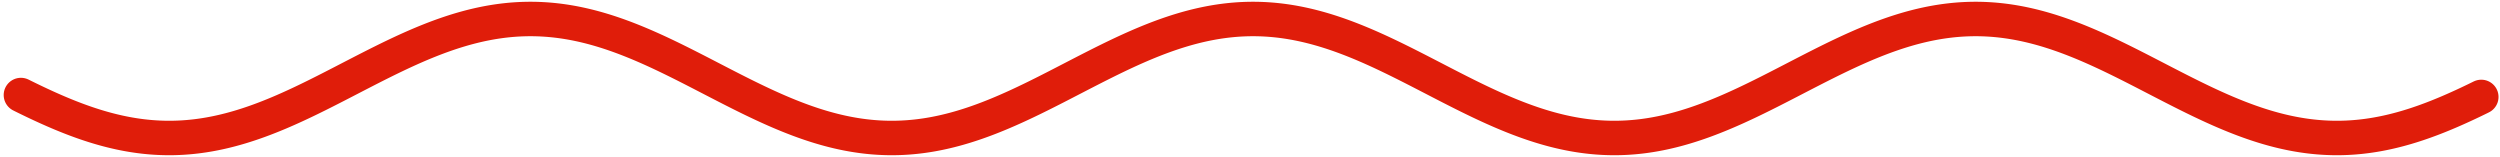  <svg class="disegni-titoli" xmlns="http://www.w3.org/2000/svg" width="653" height="41" viewBox="0 0 653 41" fill="none">
        <path d="M5.462 24.82L5.885 25.03L6.308 25.239L6.731 25.447L7.154 25.654L7.577 25.86L8 26.065L8.423 26.268L8.846 26.471L9.269 26.673L9.692 26.873L10.115 27.072L10.539 27.27L10.961 27.466L11.385 27.661L11.808 27.855L12.231 28.047L12.654 28.237L13.077 28.426L13.5 28.614L13.923 28.8L14.346 28.984L14.769 29.166L15.192 29.347L15.615 29.526L16.038 29.704L16.462 29.879L16.885 30.053L17.308 30.224L17.731 30.394L18.154 30.562L18.577 30.728L19 30.892L19.423 31.053L19.846 31.213L20.269 31.37L20.692 31.526L21.115 31.679L21.538 31.83L21.962 31.979L22.385 32.125L22.808 32.269L23.231 32.411L23.654 32.55L24.077 32.687L24.5 32.822L24.923 32.954L25.346 33.084L25.769 33.211L26.192 33.336L26.615 33.458L27.038 33.577L27.462 33.694L27.885 33.809L28.308 33.92L28.731 34.029L29.154 34.136L29.577 34.239L30 34.34L30.423 34.438L30.846 34.534L31.269 34.627L31.692 34.716L32.115 34.803L32.538 34.888L32.962 34.969L33.385 35.047L33.808 35.123L34.231 35.196L34.654 35.265L35.077 35.332L35.5 35.396L35.923 35.457L36.346 35.515L36.769 35.57L37.192 35.622L37.615 35.671L38.038 35.717L38.462 35.76L38.885 35.8L39.308 35.837L39.731 35.87L40.154 35.901L40.577 35.929L41 35.954L41.423 35.975L41.846 35.994L42.269 36.009L42.692 36.022L43.115 36.031L43.538 36.037L43.962 36.041L44.385 36.041L44.808 36.038L45.231 36.032L45.654 36.022L46.077 36.01L46.5 35.995L46.923 35.977L47.346 35.955L47.769 35.931L48.192 35.903L48.615 35.872L49.038 35.839L49.462 35.802L49.885 35.762L50.308 35.719L50.731 35.673L51.154 35.625L51.577 35.573L52 35.518L52.423 35.46L52.846 35.399L53.269 35.336L53.692 35.269L54.115 35.199L54.538 35.127L54.962 35.051L55.385 34.973L55.808 34.892L56.231 34.808L56.654 34.721L57.077 34.631L57.5 34.539L57.923 34.444L58.346 34.346L58.769 34.245L59.192 34.141L59.615 34.035L60.038 33.926L60.462 33.815L60.885 33.7L61.308 33.584L61.731 33.464L62.154 33.342L62.577 33.218L63 33.091L63.423 32.961L63.846 32.829L64.269 32.694L64.692 32.558L65.115 32.418L65.538 32.277L65.962 32.133L66.385 31.986L66.808 31.838L67.231 31.687L67.654 31.534L68.077 31.379L68.5 31.221L68.923 31.062L69.346 30.9L69.769 30.736L70.192 30.571L70.615 30.403L71.038 30.233L71.462 30.062L71.885 29.888L72.308 29.713L72.731 29.536L73.154 29.357L73.577 29.176L74 28.994L74.423 28.809L74.846 28.624L75.269 28.436L75.692 28.247L76.115 28.057L76.538 27.865L76.962 27.671L77.385 27.476L77.808 27.28L78.231 27.082L78.654 26.884L79.077 26.683L79.5 26.482L79.923 26.279L80.346 26.076L80.769 25.871L81.192 25.665L81.615 25.458L82.038 25.25L82.462 25.041L82.885 24.831L83.308 24.621L83.731 24.409L84.154 24.197L84.577 23.984L85 23.77L85.423 23.556L85.846 23.341L86.269 23.126L86.692 22.91L87.115 22.693L87.538 22.476L87.962 22.259L88.385 22.041L88.808 21.823L89.231 21.605L89.654 21.387L90.077 21.168L90.5 20.949L90.923 20.73L91.346 20.512L91.769 20.293L92.192 20.074L92.615 19.855L93.038 19.637L93.462 19.418L93.885 19.2L94.308 18.982L94.731 18.764L95.154 18.547L95.577 18.33L96 18.113L96.423 17.897L96.846 17.682L97.269 17.467L97.692 17.252L98.115 17.039L98.538 16.826L98.962 16.613L99.385 16.402L99.808 16.191L100.231 15.981L100.654 15.772L101.077 15.564L101.5 15.357L101.923 15.151L102.346 14.946L102.769 14.742L103.192 14.54L103.615 14.338L104.038 14.138L104.462 13.938L104.885 13.741L105.308 13.544L105.731 13.349L106.154 13.156L106.577 12.963L107 12.773L107.423 12.584L107.846 12.396L108.269 12.21L108.692 12.026L109.115 11.843L109.538 11.662L109.962 11.483L110.385 11.306L110.808 11.13L111.231 10.957L111.654 10.785L112.077 10.615L112.5 10.447L112.923 10.281L113.346 10.117L113.769 9.955L114.192 9.795L114.615 9.638L115.038 9.482L115.462 9.329L115.885 9.178L116.308 9.029L116.731 8.883L117.154 8.738L117.577 8.597L118 8.457L118.423 8.32L118.846 8.185L119.269 8.053L119.692 7.923L120.115 7.796L120.538 7.671L120.962 7.549L121.385 7.429L121.808 7.312L122.231 7.197L122.654 7.085L123.077 6.976L123.5 6.87L123.923 6.766L124.346 6.665L124.769 6.567L125.192 6.471L125.615 6.378L126.038 6.288L126.462 6.201L126.885 6.117L127.308 6.035L127.731 5.957L128.154 5.881L128.577 5.808L129 5.738L129.423 5.671L129.846 5.607L130.269 5.546L130.692 5.488L131.115 5.433L131.538 5.381L131.962 5.332L132.385 5.285L132.808 5.242L133.231 5.202L133.654 5.165L134.077 5.131L134.5 5.1L134.923 5.072L135.346 5.047L135.769 5.026L136.192 5.007L136.615 4.991L137.038 4.979L137.462 4.969L137.885 4.963L138.308 4.959L138.731 4.959L139.154 4.962L139.577 4.968L140 4.977L140.423 4.989L140.846 5.004L141.269 5.022L141.692 5.044L142.115 5.068L142.538 5.096L142.962 5.126L143.385 5.16L143.808 5.196L144.231 5.236L144.654 5.278L145.077 5.324L145.5 5.373L145.923 5.424L146.346 5.479L146.769 5.537L147.192 5.597L147.615 5.661L148.038 5.727L148.462 5.797L148.885 5.869L149.308 5.944L149.731 6.023L150.154 6.104L150.577 6.187L151 6.274L151.423 6.364L151.846 6.456L152.269 6.551L152.692 6.649L153.115 6.75L153.538 6.853L153.962 6.959L154.385 7.068L154.808 7.179L155.231 7.293L155.654 7.41L156.077 7.529L156.5 7.651L156.923 7.776L157.346 7.903L157.769 8.032L158.192 8.164L158.615 8.298L159.038 8.435L159.462 8.574L159.885 8.716L160.308 8.86L160.731 9.006L161.154 9.154L161.577 9.305L162 9.458L162.423 9.613L162.846 9.77L163.269 9.93L163.692 10.091L164.115 10.255L164.538 10.42L164.962 10.588L165.385 10.758L165.808 10.929L166.231 11.102L166.654 11.278L167.077 11.455L167.5 11.634L167.923 11.814L168.346 11.997L168.769 12.181L169.192 12.366L169.615 12.554L170.038 12.743L170.462 12.933L170.885 13.125L171.308 13.318L171.731 13.513L172.154 13.709L172.577 13.907L173 14.106L173.423 14.306L173.846 14.507L174.269 14.71L174.692 14.914L175.115 15.118L175.538 15.324L175.962 15.531L176.385 15.739L176.808 15.948L177.231 16.158L177.654 16.368L178.077 16.58L178.5 16.792L178.923 17.005L179.346 17.218L179.769 17.433L180.192 17.647L180.615 17.863L181.038 18.079L181.462 18.295L181.885 18.512L182.308 18.73L182.731 18.947L183.154 19.165L183.577 19.383L184 19.602L184.423 19.82L184.846 20.039L185.269 20.258L185.692 20.477L186.115 20.696L186.538 20.914L186.962 21.133L187.385 21.352L187.808 21.57L188.231 21.789L188.654 22.007L189.077 22.224L189.5 22.442L189.923 22.659L190.346 22.875L190.769 23.091L191.192 23.307L191.615 23.522L192.038 23.736L192.462 23.95L192.885 24.163L193.308 24.375L193.731 24.587L194.154 24.798L194.577 25.008L195 25.217L195.423 25.425L195.846 25.632L196.269 25.838L196.692 26.043L197.115 26.247L197.538 26.45L197.962 26.651L198.385 26.852L198.808 27.051L199.231 27.249L199.654 27.445L200.077 27.64L200.5 27.834L200.923 28.026L201.346 28.217L201.769 28.406L202.192 28.594L202.615 28.78L203.038 28.964L203.462 29.147L203.885 29.328L204.308 29.507L204.731 29.685L205.154 29.86L205.577 30.034L206 30.206L206.423 30.376L206.846 30.544L207.269 30.71L207.692 30.874L208.115 31.036L208.538 31.196L208.962 31.354L209.385 31.509L209.808 31.663L210.231 31.814L210.654 31.963L211.077 32.109L211.5 32.254L211.923 32.396L212.346 32.536L212.769 32.673L213.192 32.808L213.615 32.94L214.038 33.07L214.462 33.198L214.885 33.322L215.308 33.445L215.731 33.565L216.154 33.682L216.577 33.797L217 33.909L217.423 34.018L217.846 34.125L218.269 34.228L218.692 34.33L219.115 34.428L219.538 34.524L219.962 34.617L220.385 34.707L220.808 34.794L221.231 34.879L221.654 34.96L222.077 35.039L222.5 35.115L222.923 35.188L223.346 35.258L223.769 35.325L224.192 35.389L224.615 35.451L225.038 35.509L225.462 35.564L225.885 35.617L226.308 35.666L226.731 35.712L227.154 35.755L227.577 35.796L228 35.833L228.423 35.867L228.846 35.898L229.269 35.926L229.692 35.951L230.115 35.973L230.538 35.992L230.962 36.008L231.385 36.021L231.808 36.03L232.231 36.037L232.654 36.04L233.077 36.041L233.5 36.038L233.923 36.032L234.346 36.023L234.769 36.012L235.192 35.997L235.615 35.979L236.038 35.957L236.462 35.933L236.885 35.906L237.308 35.876L237.731 35.842L238.154 35.806L238.577 35.766L239 35.724L239.423 35.678L239.846 35.63L240.269 35.578L240.692 35.524L241.115 35.466L241.538 35.406L241.962 35.343L242.385 35.276L242.808 35.207L243.231 35.135L243.654 35.06L244.077 34.982L244.5 34.901L244.923 34.817L245.346 34.73L245.769 34.641L246.192 34.549L246.615 34.454L247.038 34.356L247.462 34.256L247.885 34.152L248.308 34.047L248.731 33.938L249.154 33.827L249.577 33.713L250 33.596L250.423 33.477L250.846 33.355L251.269 33.231L251.692 33.104L252.115 32.975L252.538 32.843L252.962 32.709L253.385 32.572L253.808 32.433L254.231 32.292L254.654 32.148L255.077 32.002L255.5 31.854L255.923 31.703L256.346 31.55L256.769 31.395L257.192 31.238L257.615 31.079L258.038 30.917L258.462 30.754L258.885 30.588L259.308 30.421L259.731 30.252L260.154 30.08L260.577 29.907L261 29.732L261.423 29.555L261.846 29.376L262.269 29.195L262.692 29.013L263.115 28.829L263.538 28.643L263.962 28.456L264.385 28.267L264.808 28.077L265.231 27.885L265.654 27.692L266.077 27.497L266.5 27.301L266.923 27.104L267.346 26.905L267.769 26.705L268.192 26.503L268.615 26.301L269.038 26.097L269.462 25.892L269.885 25.687L270.308 25.48L270.731 25.272L271.154 25.063L271.577 24.854L272 24.643L272.423 24.432L272.846 24.22L273.269 24.007L273.692 23.793L274.115 23.579L274.538 23.364L274.962 23.148L275.385 22.933L275.808 22.716L276.231 22.499L276.654 22.282L277.077 22.064L277.5 21.846L277.923 21.628L278.346 21.41L278.769 21.191L279.192 20.973L279.615 20.754L280.038 20.535L280.462 20.316L280.885 20.097L281.308 19.878L281.731 19.66L282.154 19.441L282.577 19.223L283 19.005L283.423 18.787L283.846 18.57L284.269 18.353L284.692 18.136L285.115 17.92L285.538 17.705L285.962 17.489L286.385 17.275L286.808 17.061L287.231 16.848L287.654 16.636L288.077 16.424L288.5 16.213L288.923 16.003L289.346 15.794L289.769 15.586L290.192 15.379L290.615 15.173L291.038 14.968L291.462 14.764L291.885 14.561L292.308 14.359L292.731 14.159L293.154 13.96L293.577 13.762L294 13.565L294.423 13.37L294.846 13.176L295.269 12.984L295.692 12.793L296.115 12.604L296.538 12.416L296.962 12.23L297.385 12.045L297.808 11.863L298.231 11.681L298.654 11.502L299.077 11.325L299.5 11.149L299.923 10.975L300.346 10.803L300.769 10.633L301.192 10.465L301.615 10.299L302.038 10.134L302.462 9.972L302.885 9.812L303.308 9.654L303.731 9.499L304.154 9.345L304.577 9.194L305 9.045L305.423 8.898L305.846 8.754L306.269 8.612L306.692 8.472L307.115 8.334L307.538 8.199L307.962 8.067L308.385 7.937L308.808 7.809L309.231 7.684L309.654 7.561L310.077 7.441L310.5 7.324L310.923 7.209L311.346 7.097L311.769 6.988L312.192 6.881L312.615 6.777L313.038 6.676L313.462 6.577L313.885 6.481L314.308 6.388L314.731 6.298L315.154 6.21L315.577 6.126L316 6.044L316.423 5.965L316.846 5.889L317.269 5.816L317.692 5.745L318.115 5.678L318.538 5.614L318.962 5.552L319.385 5.494L319.808 5.439L320.231 5.386L320.654 5.337L321.077 5.29L321.5 5.247L321.923 5.206L322.346 5.169L322.769 5.135L323.192 5.103L323.615 5.075L324.038 5.05L324.462 5.028L324.885 5.009L325.308 4.993L325.731 4.98L326.154 4.97L326.577 4.963L327 4.96L327.423 4.959L327.846 4.962L328.269 4.967L328.692 4.976L329.115 4.988L329.538 5.002L329.962 5.02L330.385 5.041L330.808 5.065L331.231 5.092L331.654 5.123L332.077 5.156L332.5 5.192L332.923 5.231L333.346 5.274L333.769 5.319L334.192 5.367L334.615 5.419L335.038 5.473L335.462 5.53L335.885 5.591L336.308 5.654L336.731 5.72L337.154 5.789L337.577 5.861L338 5.936L338.423 6.014L338.846 6.095L339.269 6.178L339.692 6.265L340.115 6.354L340.538 6.446L340.962 6.541L341.385 6.639L341.808 6.739L342.231 6.842L342.654 6.948L343.077 7.056L343.5 7.167L343.923 7.281L344.346 7.398L344.769 7.517L345.192 7.638L345.615 7.762L346.038 7.889L346.462 8.018L346.885 8.15L347.308 8.284L347.731 8.42L348.154 8.559L348.577 8.701L349 8.844L349.423 8.99L349.846 9.138L350.269 9.289L350.692 9.441L351.115 9.596L351.538 9.753L351.962 9.913L352.385 10.074L352.808 10.237L353.231 10.403L353.654 10.57L354.077 10.739L354.5 10.911L354.923 11.084L355.346 11.259L355.769 11.436L356.192 11.614L356.615 11.795L357.038 11.977L357.462 12.161L357.885 12.347L358.308 12.534L358.731 12.723L359.154 12.913L359.577 13.104L360 13.298L360.423 13.492L360.846 13.688L361.269 13.886L361.692 14.085L362.115 14.285L362.538 14.486L362.962 14.688L363.385 14.892L363.808 15.097L364.231 15.302L364.654 15.509L365.077 15.717L365.5 15.926L365.923 16.135L366.346 16.346L366.769 16.557L367.192 16.769L367.615 16.982L368.038 17.196L368.462 17.41L368.885 17.625L369.308 17.84L369.731 18.056L370.154 18.272L370.577 18.489L371 18.706L371.423 18.924L371.846 19.142L372.269 19.36L372.692 19.578L373.115 19.797L373.538 20.016L373.962 20.235L374.385 20.453L374.808 20.672L375.231 20.891L375.654 21.11L376.077 21.329L376.5 21.547L376.923 21.765L377.346 21.983L377.769 22.201L378.192 22.419L378.615 22.636L379.038 22.852L379.462 23.068L379.885 23.284L380.308 23.499L380.731 23.713L381.154 23.927L381.577 24.14L382 24.353L382.423 24.564L382.846 24.775L383.269 24.985L383.692 25.195L384.115 25.403L384.538 25.61L384.962 25.816L385.385 26.021L385.808 26.225L386.231 26.428L386.654 26.63L387.077 26.831L387.5 27.03L387.923 27.228L388.346 27.424L388.769 27.62L389.192 27.814L389.615 28.006L390.038 28.197L390.462 28.386L390.885 28.574L391.308 28.76L391.731 28.945L392.154 29.128L392.577 29.309L393 29.488L393.423 29.666L393.846 29.842L394.269 30.016L394.692 30.188L395.115 30.358L395.538 30.526L395.962 30.693L396.385 30.857L396.808 31.019L397.231 31.179L397.654 31.337L398.077 31.493L398.5 31.646L398.923 31.798L399.346 31.947L399.769 32.094L400.192 32.239L400.615 32.381L401.038 32.521L401.462 32.658L401.885 32.794L402.308 32.926L402.731 33.056L403.154 33.184L403.577 33.309L404 33.432L404.423 33.552L404.846 33.67L405.269 33.785L405.692 33.897L406.115 34.006L406.538 34.113L406.962 34.218L407.385 34.319L407.808 34.418L408.231 34.514L408.654 34.607L409.077 34.698L409.5 34.785L409.923 34.87L410.346 34.952L410.769 35.031L411.192 35.107L411.615 35.18L412.038 35.251L412.462 35.318L412.885 35.383L413.308 35.444L413.731 35.503L414.154 35.559L414.577 35.611L415 35.661L415.423 35.707L415.846 35.751L416.269 35.791L416.692 35.829L417.115 35.864L417.538 35.895L417.962 35.923L418.385 35.949L418.808 35.971L419.231 35.99L419.654 36.006L420.077 36.02L420.5 36.029L420.923 36.036L421.346 36.04L421.769 36.041L422.192 36.038L422.615 36.033L423.038 36.025L423.462 36.013L423.885 35.998L424.308 35.981L424.731 35.96L425.154 35.936L425.577 35.909L426 35.879L426.423 35.846L426.846 35.81L427.269 35.771L427.692 35.729L428.115 35.683L428.538 35.635L428.962 35.584L429.385 35.53L429.808 35.473L430.231 35.413L430.654 35.349L431.077 35.283L431.5 35.214L431.923 35.142L432.346 35.068L432.769 34.99L433.192 34.909L433.615 34.826L434.038 34.74L434.462 34.651L434.885 34.559L435.308 34.464L435.731 34.367L436.154 34.266L436.577 34.163L437 34.058L437.423 33.95L437.846 33.839L438.269 33.725L438.692 33.609L439.115 33.49L439.538 33.368L439.962 33.244L440.385 33.118L440.808 32.989L441.231 32.857L441.654 32.723L442.077 32.587L442.5 32.448L442.923 32.307L443.346 32.163L443.769 32.018L444.192 31.869L444.615 31.719L445.038 31.567L445.462 31.412L445.885 31.255L446.308 31.096L446.731 30.935L447.154 30.771L447.577 30.606L448 30.439L448.423 30.27L448.846 30.098L449.269 29.925L449.692 29.75L450.115 29.573L450.538 29.395L450.962 29.215L451.385 29.032L451.808 28.849L452.231 28.663L452.654 28.476L453.077 28.288L453.5 28.097L453.923 27.906L454.346 27.712L454.769 27.518L455.192 27.322L455.615 27.125L456.038 26.926L456.462 26.726L456.885 26.525L457.308 26.322L457.731 26.119L458.154 25.914L458.577 25.709L459 25.502L459.423 25.294L459.846 25.085L460.269 24.876L460.692 24.665L461.115 24.454L461.538 24.242L461.962 24.029L462.385 23.816L462.808 23.602L463.231 23.387L463.654 23.171L464.077 22.956L464.5 22.739L464.923 22.522L465.346 22.305L465.769 22.087L466.192 21.87L466.615 21.651L467.038 21.433L467.462 21.215L467.885 20.996L468.308 20.777L468.731 20.558L469.154 20.339L469.577 20.12L470 19.901L470.423 19.683L470.846 19.464L471.269 19.246L471.692 19.028L472.115 18.81L472.538 18.593L472.962 18.376L473.385 18.159L473.808 17.943L474.231 17.727L474.654 17.512L475.077 17.298L475.5 17.084L475.923 16.871L476.346 16.658L476.769 16.447L477.192 16.236L477.615 16.026L478.038 15.816L478.462 15.608L478.885 15.401L479.308 15.195L479.731 14.989L480.154 14.785L480.577 14.582L481 14.381L481.423 14.18L481.846 13.981L482.269 13.783L482.692 13.586L483.115 13.391L483.538 13.197L483.962 13.004L484.385 12.813L484.808 12.624L485.231 12.436L485.654 12.249L486.077 12.065L486.5 11.882L486.923 11.7L487.346 11.521L487.769 11.343L488.192 11.167L488.615 10.993L489.038 10.821L489.462 10.651L489.885 10.482L490.308 10.316L490.731 10.152L491.154 9.989L491.577 9.829L492 9.671L492.423 9.515L492.846 9.361L493.269 9.21L493.692 9.061L494.115 8.914L494.538 8.769L494.962 8.626L495.385 8.486L495.808 8.349L496.231 8.214L496.654 8.081L497.077 7.95L497.5 7.822L497.923 7.697L498.346 7.574L498.769 7.454L499.192 7.336L499.615 7.221L500.038 7.109L500.462 6.999L500.885 6.892L501.308 6.788L501.731 6.686L502.154 6.587L502.577 6.491L503 6.398L503.423 6.307L503.846 6.219L504.269 6.134L504.692 6.052L505.115 5.973L505.538 5.897L505.962 5.823L506.385 5.753L506.808 5.685L507.231 5.621L507.654 5.559L508.077 5.5L508.5 5.444L508.923 5.392L509.346 5.342L509.769 5.295L510.192 5.251L510.615 5.21L511.038 5.173L511.462 5.138L511.885 5.106L512.308 5.078L512.731 5.052L513.154 5.03L513.577 5.011L514 4.994L514.423 4.981L514.846 4.971L515.269 4.964L515.692 4.96L516.115 4.959L516.538 4.961L516.962 4.966L517.385 4.975L517.808 4.986L518.231 5.001L518.654 5.018L519.077 5.039L519.5 5.063L519.923 5.089L520.346 5.119L520.769 5.152L521.192 5.188L521.615 5.227L522.038 5.269L522.462 5.314L522.885 5.362L523.308 5.413L523.731 5.467L524.154 5.524L524.577 5.584L525 5.647L525.423 5.713L525.846 5.782L526.269 5.854L526.692 5.928L527.115 6.006L527.538 6.086L527.962 6.169L528.385 6.256L528.808 6.344L529.231 6.436L529.654 6.531L530.077 6.628L530.5 6.728L530.923 6.831L531.346 6.936L531.769 7.045L532.192 7.155L532.615 7.269L533.038 7.385L533.462 7.504L533.885 7.625L534.308 7.749L534.731 7.875L535.154 8.004L535.577 8.136L536 8.27L536.423 8.406L536.846 8.544L537.269 8.685L537.692 8.829L538.115 8.975L538.538 9.123L538.962 9.273L539.385 9.425L539.808 9.58L540.231 9.737L540.654 9.896L541.077 10.057L541.5 10.22L541.923 10.385L542.346 10.552L542.769 10.721L543.192 10.892L543.615 11.065L544.038 11.24L544.462 11.417L544.885 11.595L545.308 11.776L545.731 11.958L546.154 12.142L546.577 12.327L547 12.514L547.423 12.702L547.846 12.893L548.269 13.084L548.692 13.277L549.115 13.472L549.538 13.668L549.962 13.865L550.385 14.063L550.808 14.263L551.231 14.464L551.654 14.667L552.077 14.87L552.5 15.075L552.923 15.28L553.346 15.487L553.769 15.695L554.192 15.903L554.615 16.113L555.038 16.323L555.462 16.535L555.885 16.747L556.308 16.959L556.731 17.173L557.154 17.387L557.577 17.602L558 17.817L558.423 18.033L558.846 18.249L559.269 18.466L559.692 18.683L560.115 18.901L560.538 19.119L560.962 19.337L561.385 19.555L561.808 19.774L562.231 19.993L562.654 20.211L563.077 20.43L563.5 20.649L563.923 20.868L564.346 21.087L564.769 21.305L565.192 21.524L565.615 21.742L566.038 21.96L566.462 22.178L566.885 22.395L567.308 22.613L567.731 22.829L568.154 23.045L568.577 23.261L569 23.476L569.423 23.691L569.846 23.905L570.269 24.118L570.692 24.33L571.115 24.542L571.538 24.753L571.962 24.963L572.385 25.172L572.808 25.381L573.231 25.588L573.654 25.794L574.077 26L574.5 26.204L574.923 26.407L575.346 26.609L575.769 26.809L576.192 27.009L576.615 27.207L577.038 27.404L577.462 27.599L577.885 27.793L578.308 27.986L578.731 28.177L579.154 28.366L579.577 28.554L580 28.741L580.423 28.925L580.846 29.108L581.269 29.29L581.692 29.47L582.115 29.647L582.538 29.823L582.962 29.997L583.385 30.17L583.808 30.34L584.231 30.509L584.654 30.675L585.077 30.84L585.5 31.002L585.923 31.162L586.346 31.32L586.769 31.477L587.192 31.63L587.615 31.782L588.038 31.931L588.462 32.079L588.885 32.223L589.308 32.366L589.731 32.506L590.154 32.644L590.577 32.779L591 32.912L591.423 33.043L591.846 33.171L592.269 33.296L592.692 33.419L593.115 33.539L593.538 33.657L593.962 33.773L594.385 33.885L594.808 33.995L595.231 34.102L595.654 34.207L596.077 34.309L596.5 34.407L596.923 34.504L597.346 34.597L597.769 34.688L598.192 34.776L598.615 34.861L599.038 34.943L599.462 35.023L599.885 35.099L600.308 35.173L600.731 35.243L601.154 35.311L601.577 35.376L602 35.438L602.423 35.497L602.846 35.553L603.269 35.606L603.692 35.656L604.115 35.703L604.538 35.746L604.962 35.787L605.385 35.825L605.808 35.86L606.231 35.892L606.654 35.921L607.077 35.946L607.5 35.969L607.923 35.988L608.346 36.005L608.769 36.018L609.192 36.029L609.615 36.036L610.038 36.04L610.462 36.041L610.885 36.039L611.308 36.034L611.731 36.026L612.154 36.014L612.577 36L613 35.983L613.423 35.962L613.846 35.939L614.269 35.912L614.692 35.882L615.115 35.85L615.538 35.814L615.962 35.775L616.385 35.733L616.808 35.688L617.231 35.64L617.654 35.59L618.077 35.536L618.5 35.479L618.923 35.419L619.346 35.356L619.769 35.291L620.192 35.222L620.615 35.15L621.038 35.076L621.462 34.998L621.885 34.918L622.308 34.835L622.731 34.749L623.154 34.66L623.577 34.569L624 34.474L624.423 34.377L624.846 34.277L625.269 34.175L625.692 34.069L626.115 33.961L626.538 33.85L626.962 33.737L627.385 33.621L627.808 33.502L628.231 33.381L628.654 33.258L629.077 33.131L629.5 33.002L629.923 32.871L630.346 32.738L630.769 32.601L631.192 32.463L631.615 32.322L632.038 32.179L632.462 32.033L632.885 31.885L633.308 31.735L633.731 31.583L634.154 31.428L634.577 31.272L635 31.113L635.423 30.952L635.846 30.789L636.269 30.624L636.692 30.457L637.115 30.288L637.538 30.117L637.962 29.944L638.385 29.769L638.808 29.592L639.231 29.414L639.654 29.234L640.077 29.052L640.5 28.868L640.923 28.683L641.346 28.496L641.769 28.308L642.192 28.118L642.615 27.926L643.038 27.733L643.462 27.539L643.885 27.343L644.308 27.145L644.731 26.947L645.154 26.747L645.577 26.546L646 26.344L646.423 26.141L646.846 25.936L647.269 25.73L647.692 25.524L648.115 25.316" stroke="#E01D0A" stroke-width="9" stroke-miterlimit="10" stroke-linecap="round" stroke-linejoin="round"/>
    </svg>